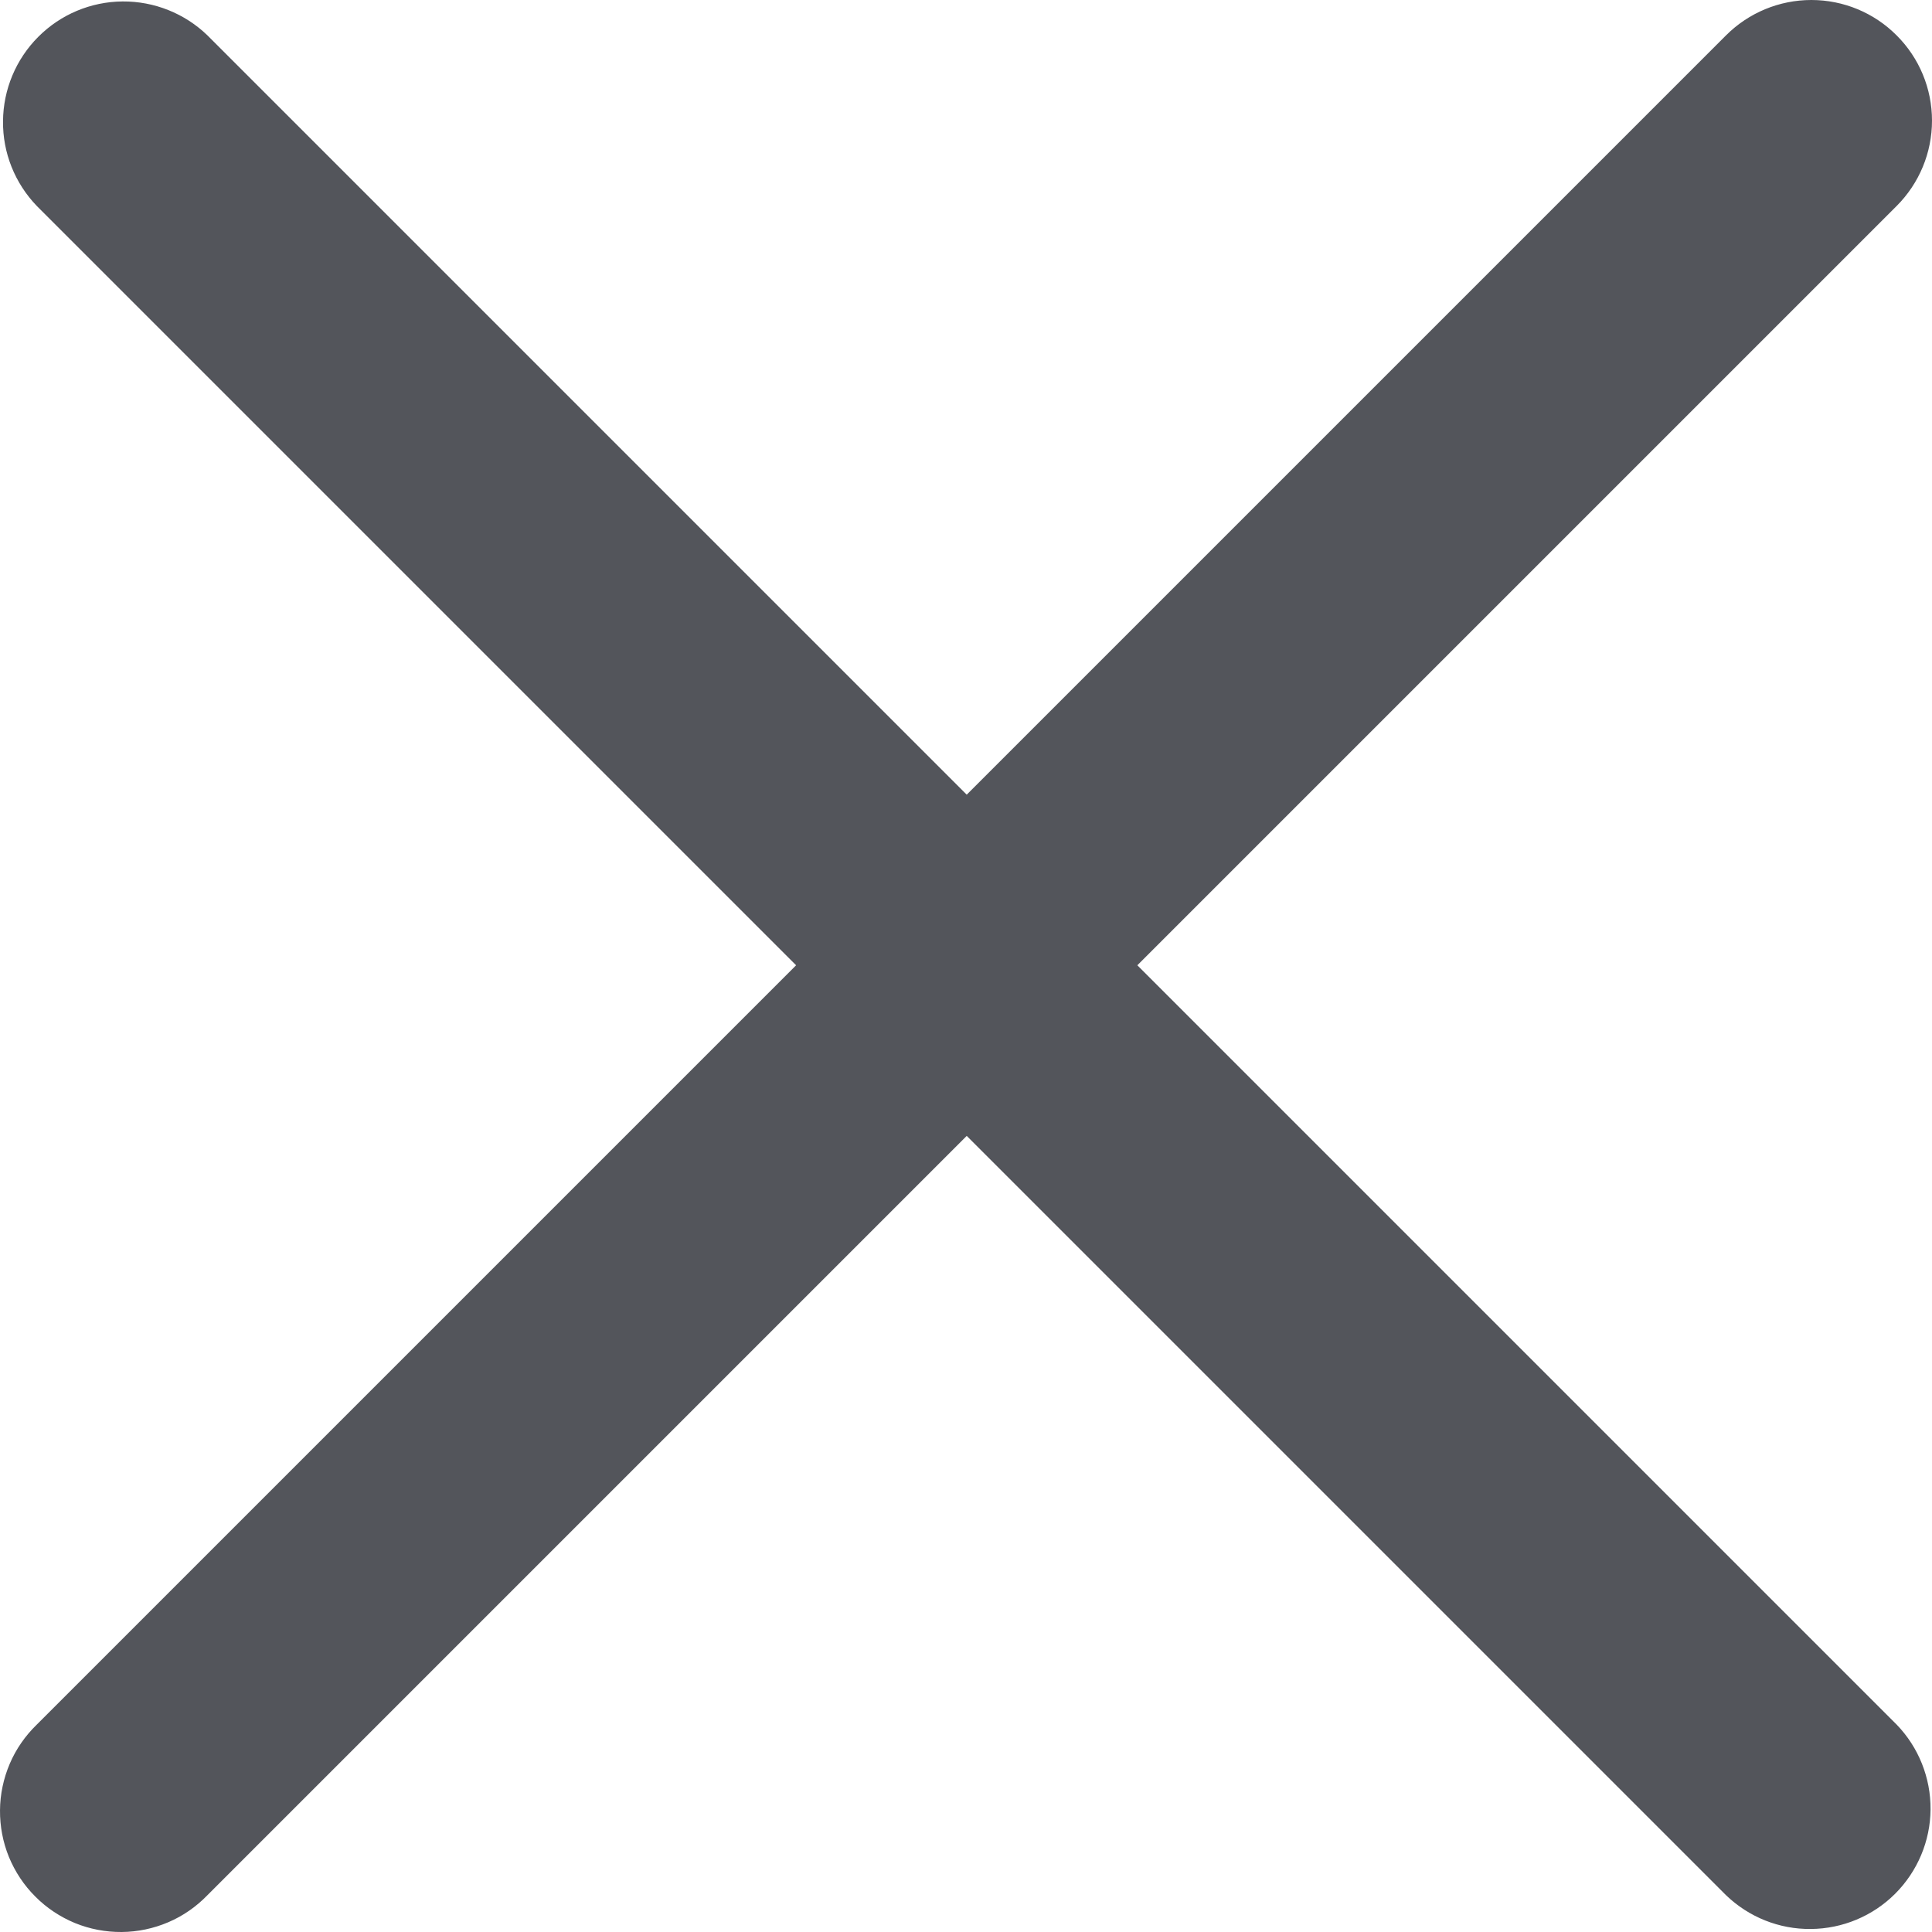 <svg width="16" height="16" viewBox="0 0 16 16" fill="none" xmlns="http://www.w3.org/2000/svg">
<path d="M15.707 0.293C15.52 0.105 15.266 0 15.001 0C14.736 0 14.482 0.105 14.294 0.293L8.006 6.581L1.718 0.293C1.53 0.111 1.277 0.01 1.015 0.012C0.753 0.014 0.502 0.119 0.317 0.305C0.132 0.49 0.027 0.741 0.025 1.003C0.022 1.265 0.123 1.517 0.305 1.706L6.593 7.994L0.305 14.282C0.21 14.374 0.133 14.484 0.081 14.606C0.029 14.728 0.001 14.859 3.77286e-05 14.992C-0.001 15.125 0.024 15.256 0.074 15.379C0.125 15.502 0.199 15.614 0.293 15.707C0.386 15.801 0.498 15.875 0.621 15.926C0.744 15.976 0.875 16.001 1.008 16C1.141 15.999 1.272 15.971 1.394 15.919C1.516 15.867 1.626 15.79 1.718 15.695L8.006 9.407L14.294 15.695C14.483 15.877 14.735 15.978 14.997 15.975C15.259 15.973 15.51 15.868 15.695 15.683C15.88 15.498 15.986 15.247 15.988 14.985C15.99 14.723 15.889 14.47 15.707 14.282L9.419 7.994L15.707 1.706C15.895 1.518 16 1.264 16 0.999C16 0.734 15.895 0.48 15.707 0.293Z" fill="#53555B"/>
</svg>
